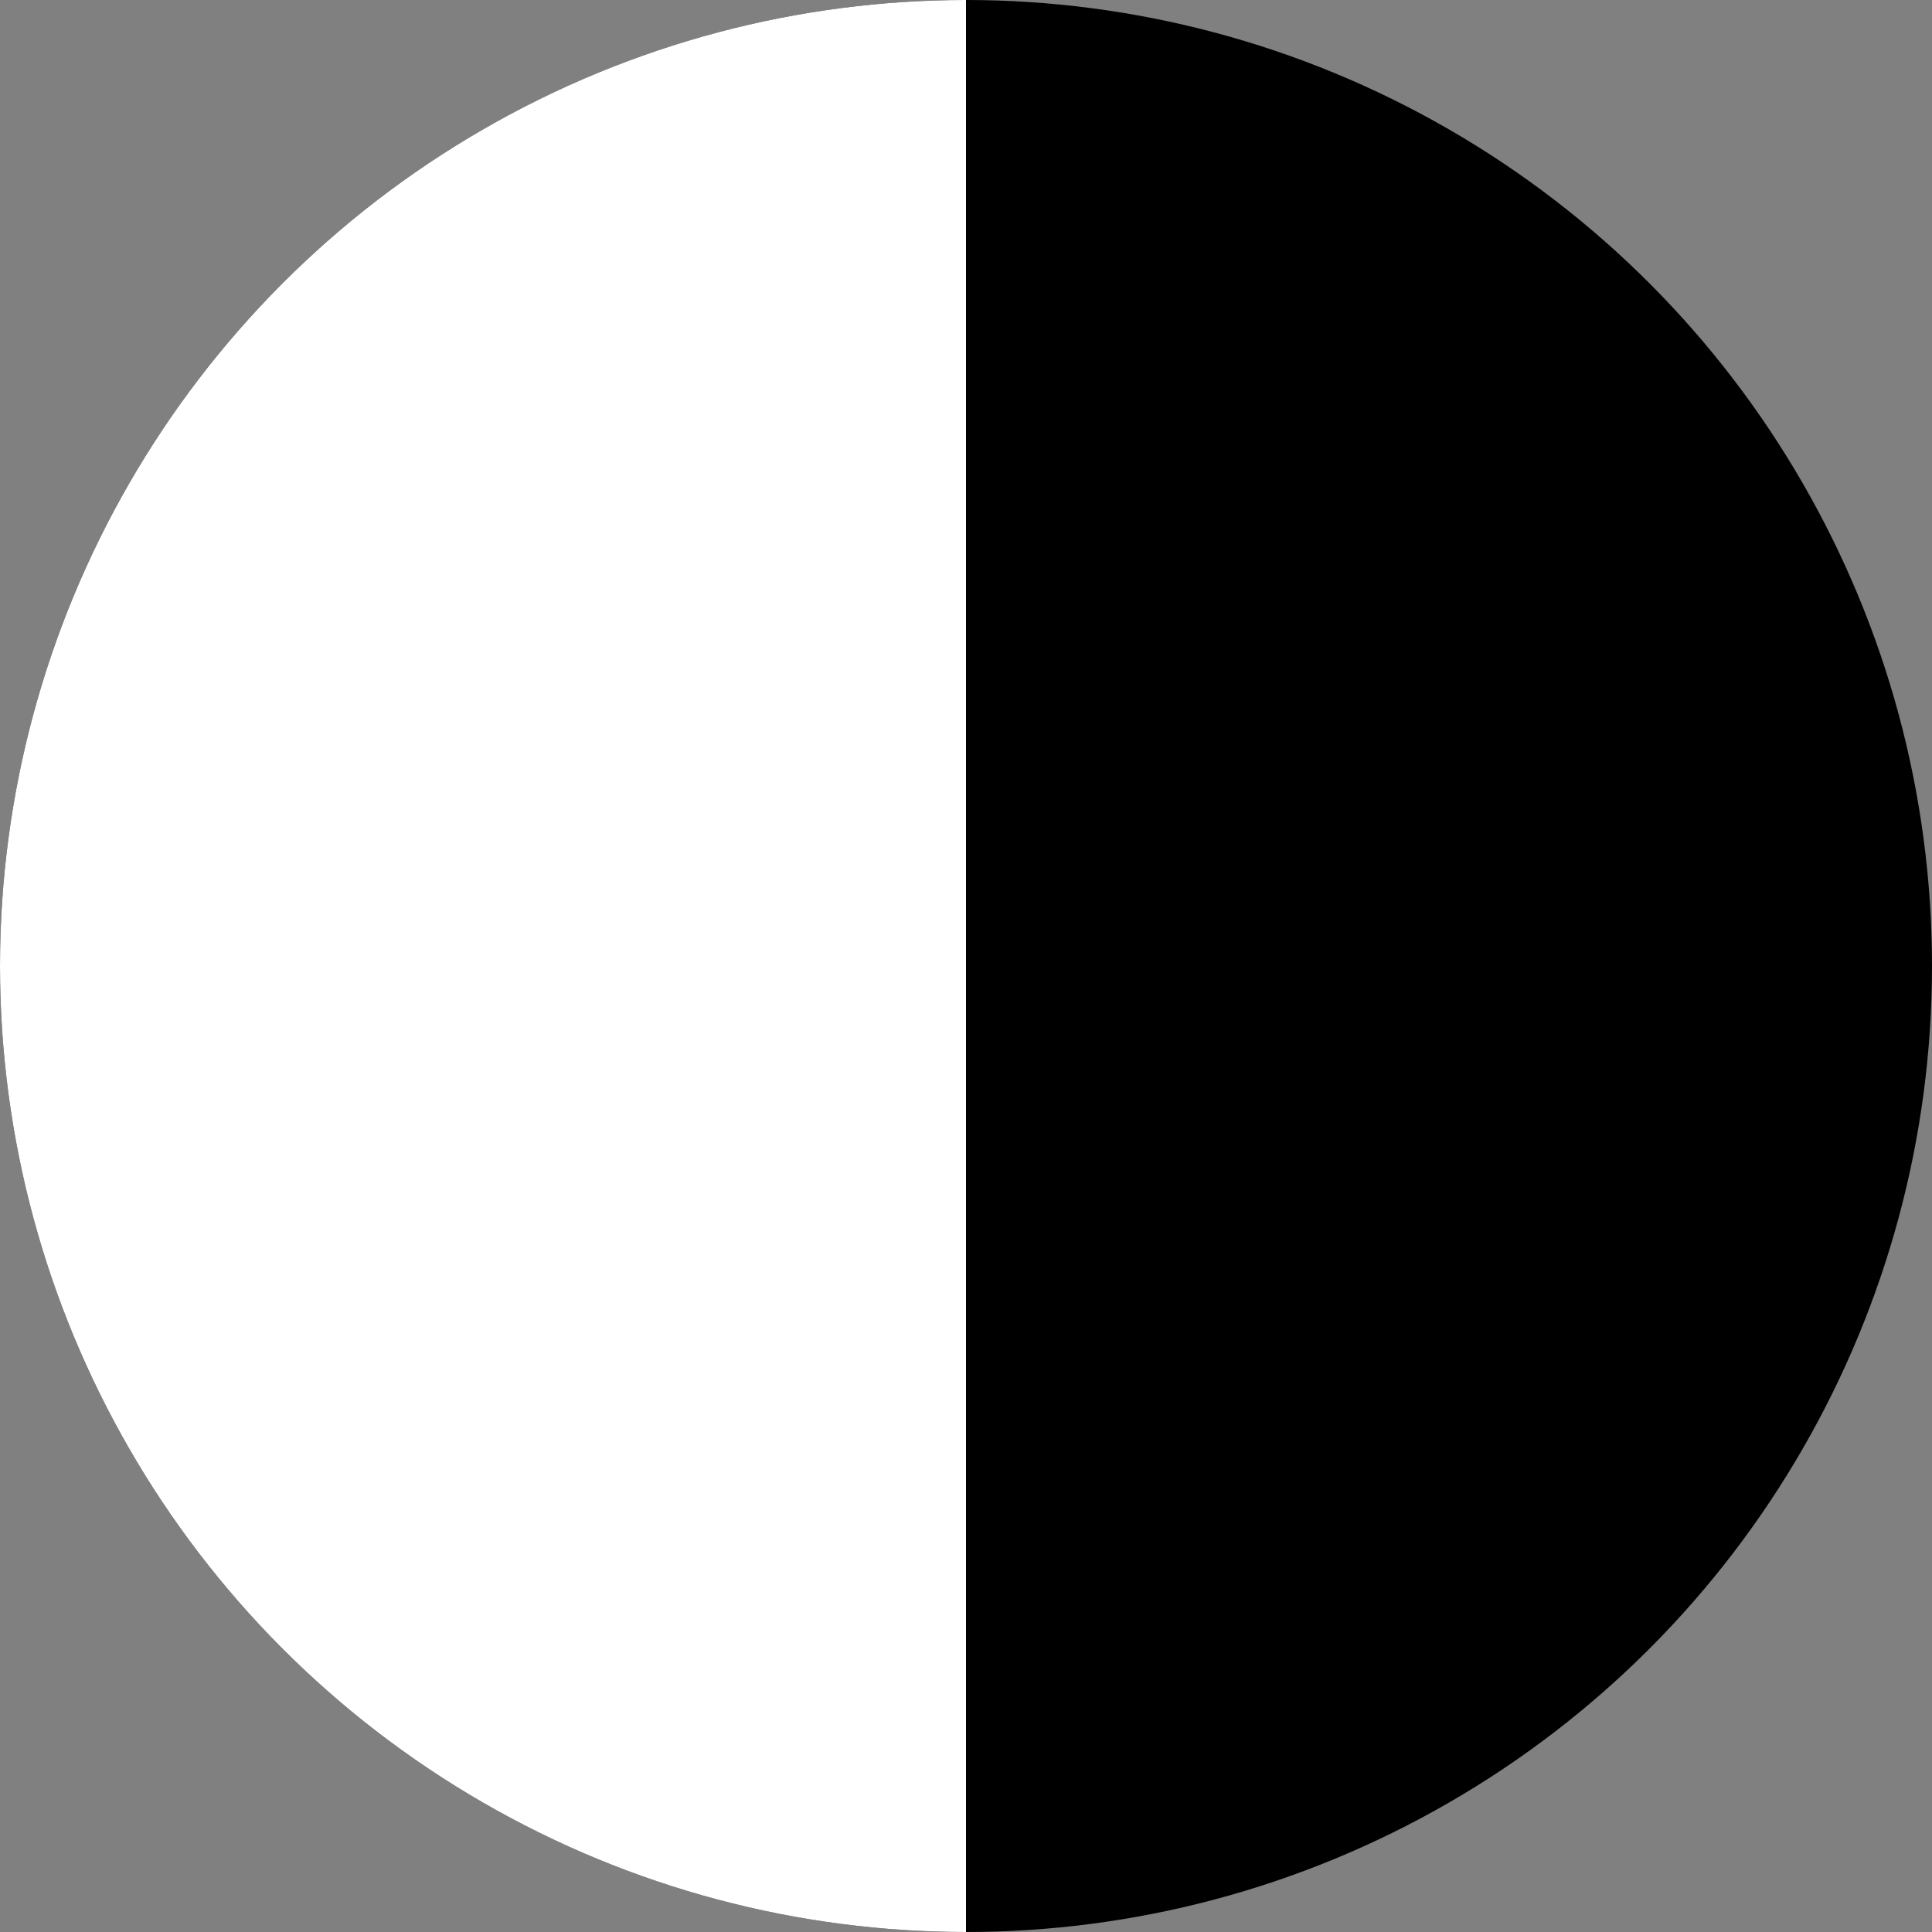
<svg width="1024px" height="1024px" version="1.1" xmlns="http://www.w3.org/2000/svg">
    <rect width="100%" height="100%" fill="#808080" stroke="none"/>
    <circle cx="512.0" cy="512.0" r="512.0" fill="black" />
    <circle cx="512.0" cy="512.0" r="512.0" fill="white" clip-path="url(#half)" />
    <defs>
        <clipPath id="half">
            <rect x="0" y="0" width="512.0" height="1024" />
        </clipPath>
    </defs>
</svg>
